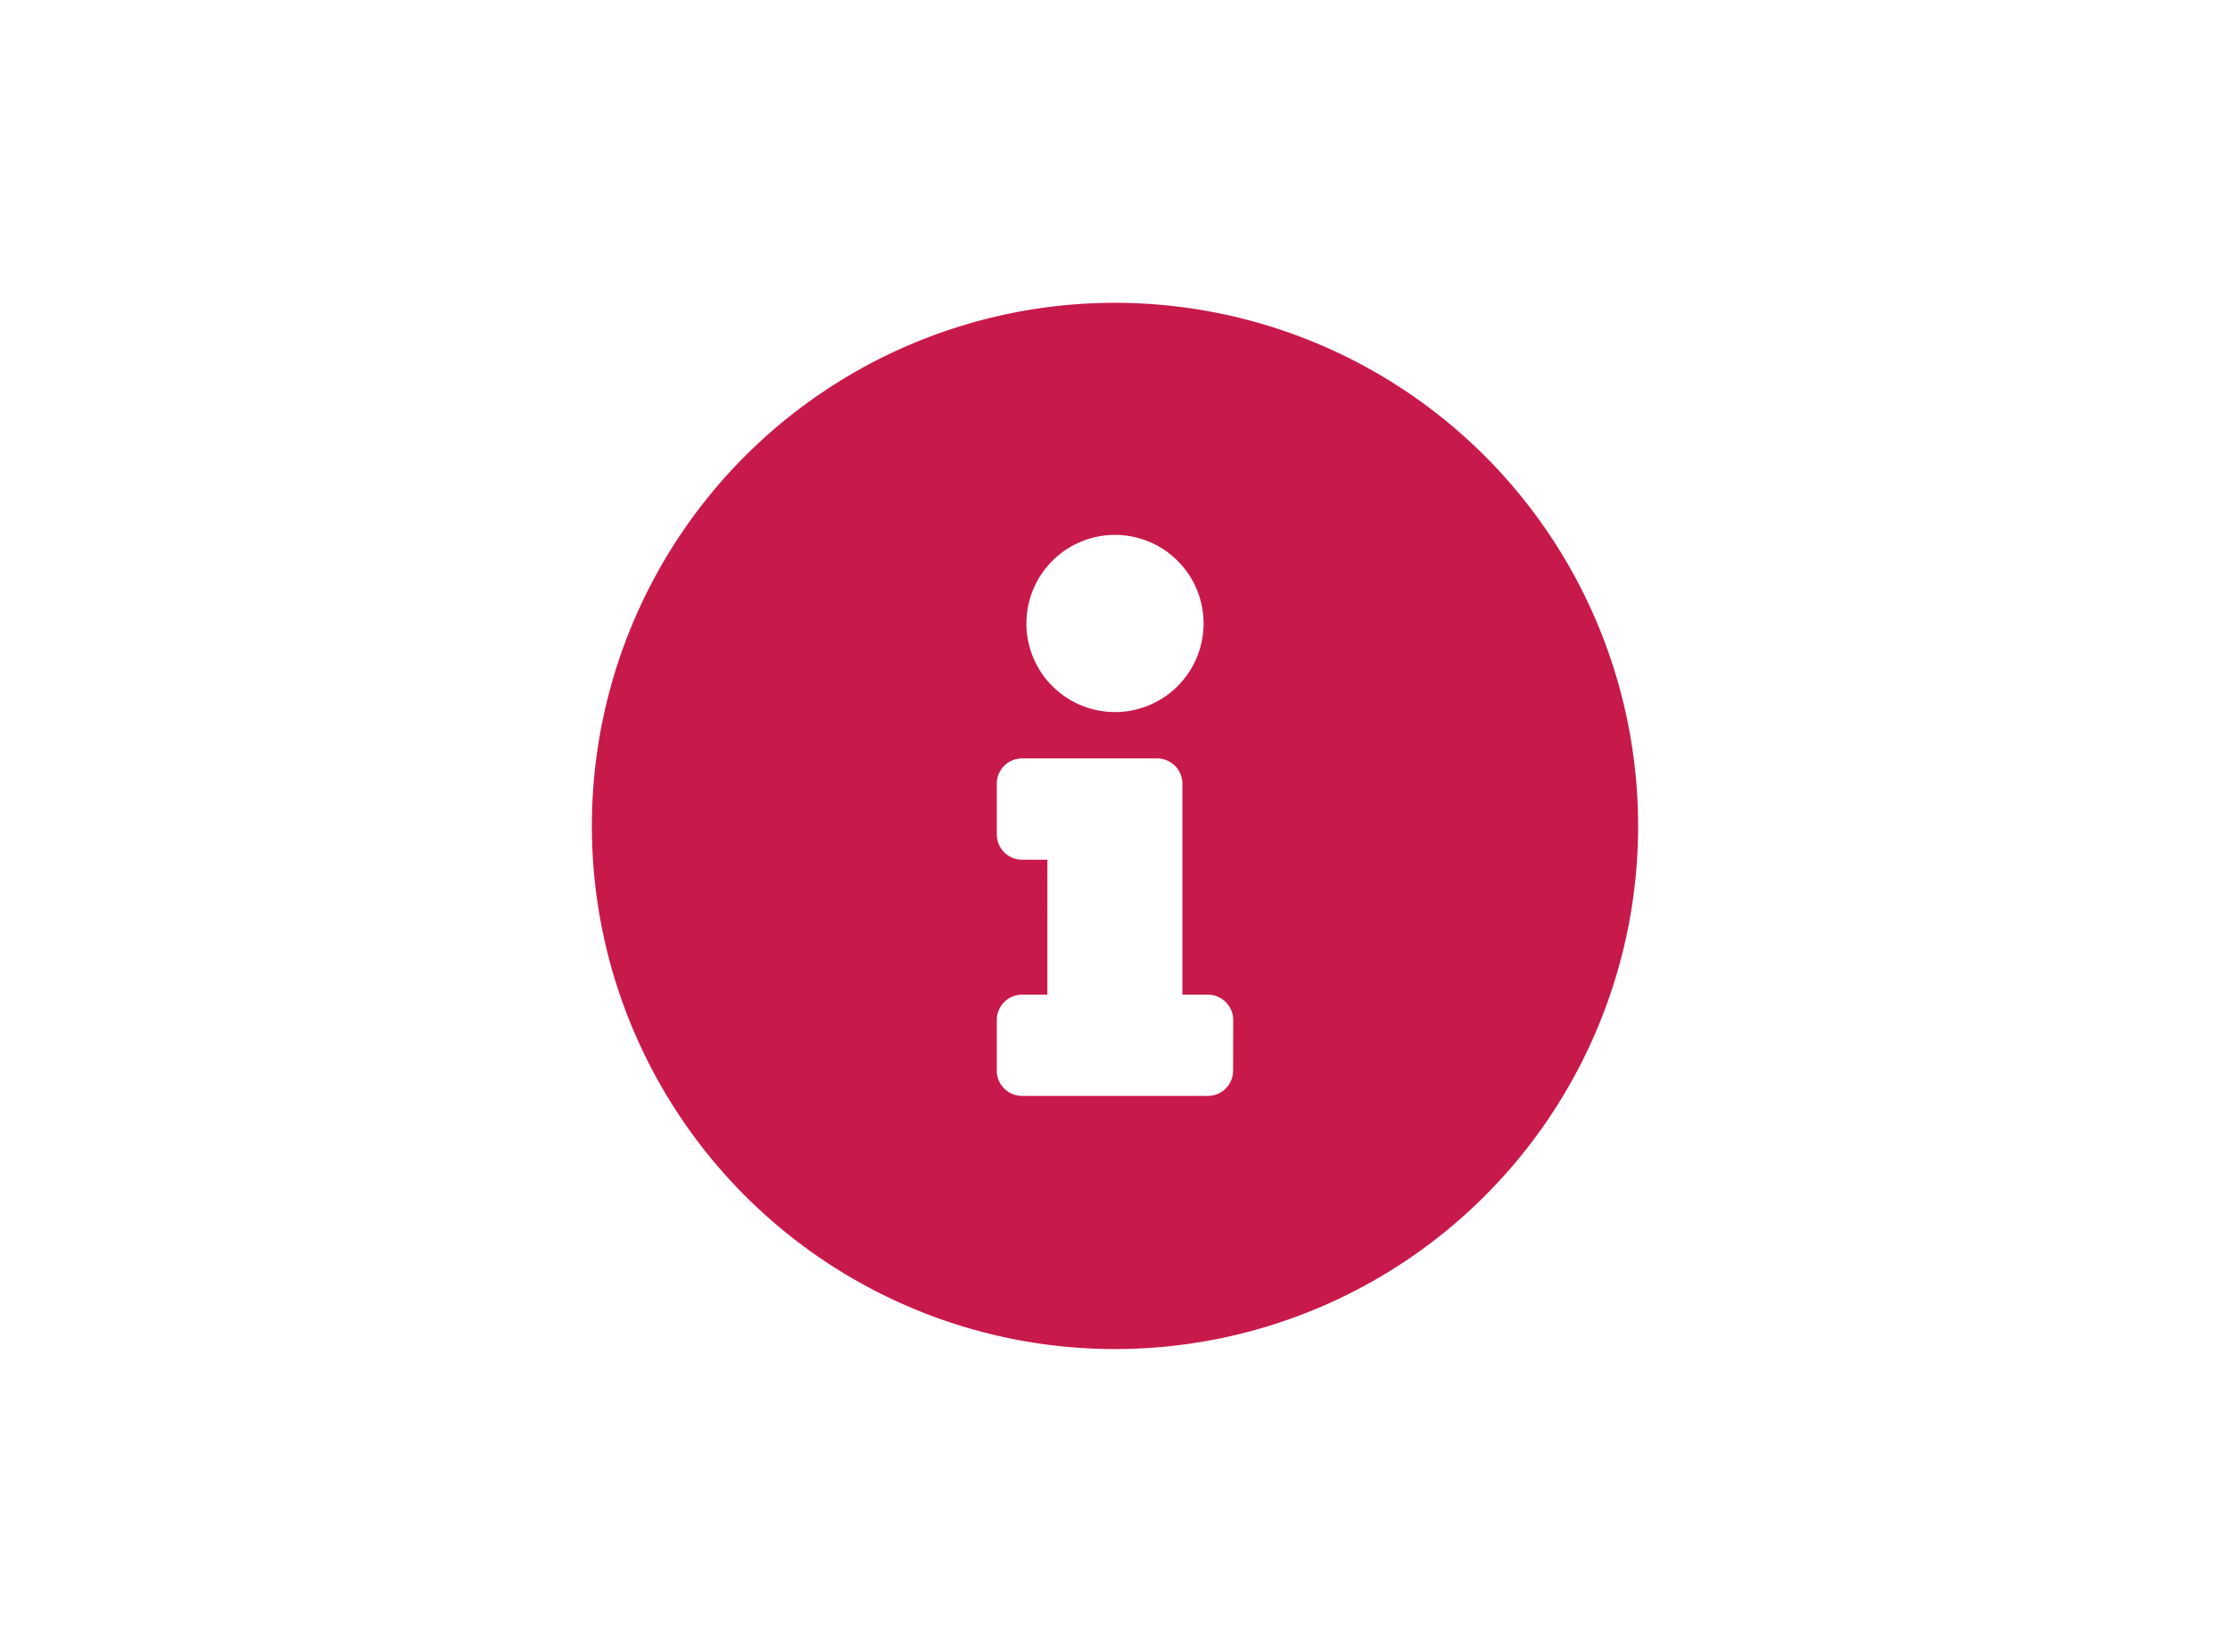 <svg id="Layer_1" data-name="Layer 1" xmlns="http://www.w3.org/2000/svg" width="216" height="160" viewBox="0 0 216 160"><title>c-icon__info--grey</title><path d="M108,29.33A50.67,50.67,0,1,0,158.67,80,50.68,50.68,0,0,0,108,29.33Zm0,22.48a8.58,8.58,0,1,1-8.58,8.58A8.58,8.58,0,0,1,108,51.81Zm11.44,51.89a2.45,2.45,0,0,1-2.45,2.45H99a2.45,2.45,0,0,1-2.45-2.45V98.8A2.46,2.46,0,0,1,99,96.34h2.45V83.27H99a2.45,2.45,0,0,1-2.45-2.45V75.91A2.45,2.45,0,0,1,99,73.46h13.08a2.45,2.45,0,0,1,2.45,2.45V96.34H117a2.46,2.46,0,0,1,2.45,2.46Z" style="fill:#C8194B"/></svg>